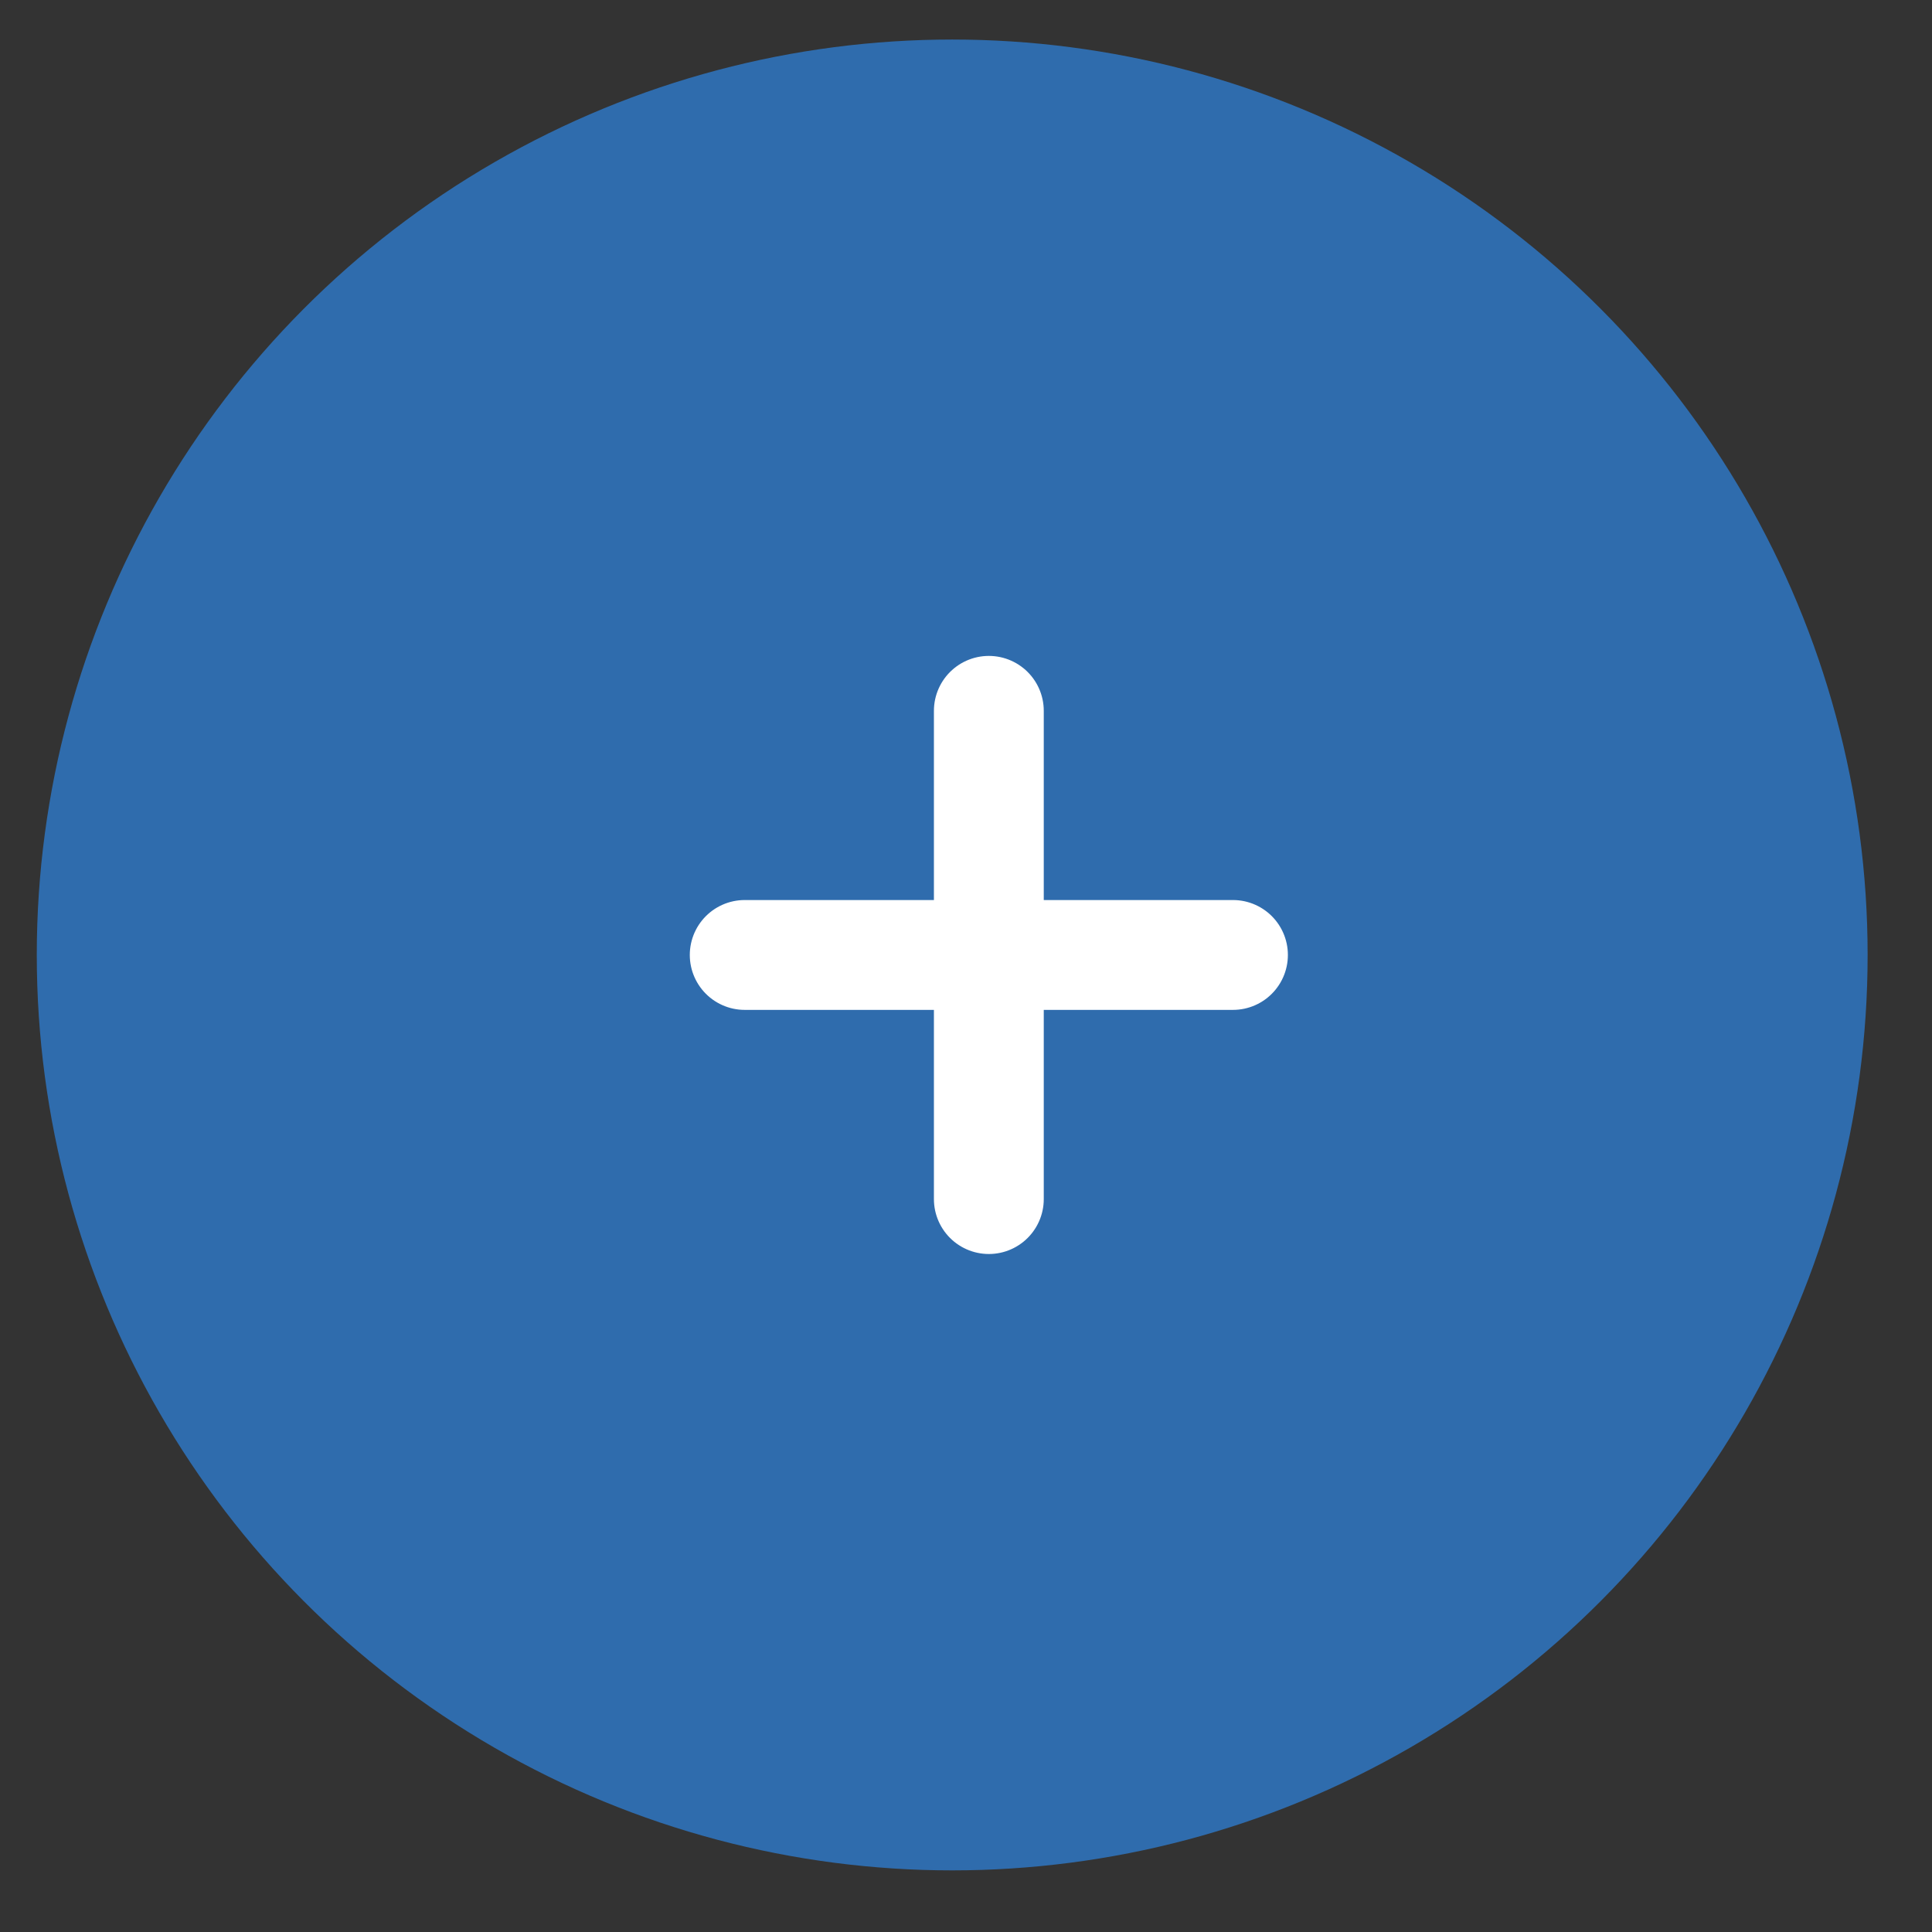 <svg width="28" height="28" viewBox="0 0 28 28" fill="none" xmlns="http://www.w3.org/2000/svg">
<rect x="0" y="0" width="28" height="28" fill="#333333" stroke="none"/>
<circle cx="13.8" cy="13.84" r="13.267" fill="#2F6CAD"/>
<path d="M14.331 13.84V10.302M14.331 13.84V17.378M14.331 13.84H17.869M14.331 13.84H10.793" stroke="white" stroke-width="1.592" stroke-linecap="round" stroke-linejoin="round"/>
</svg>
